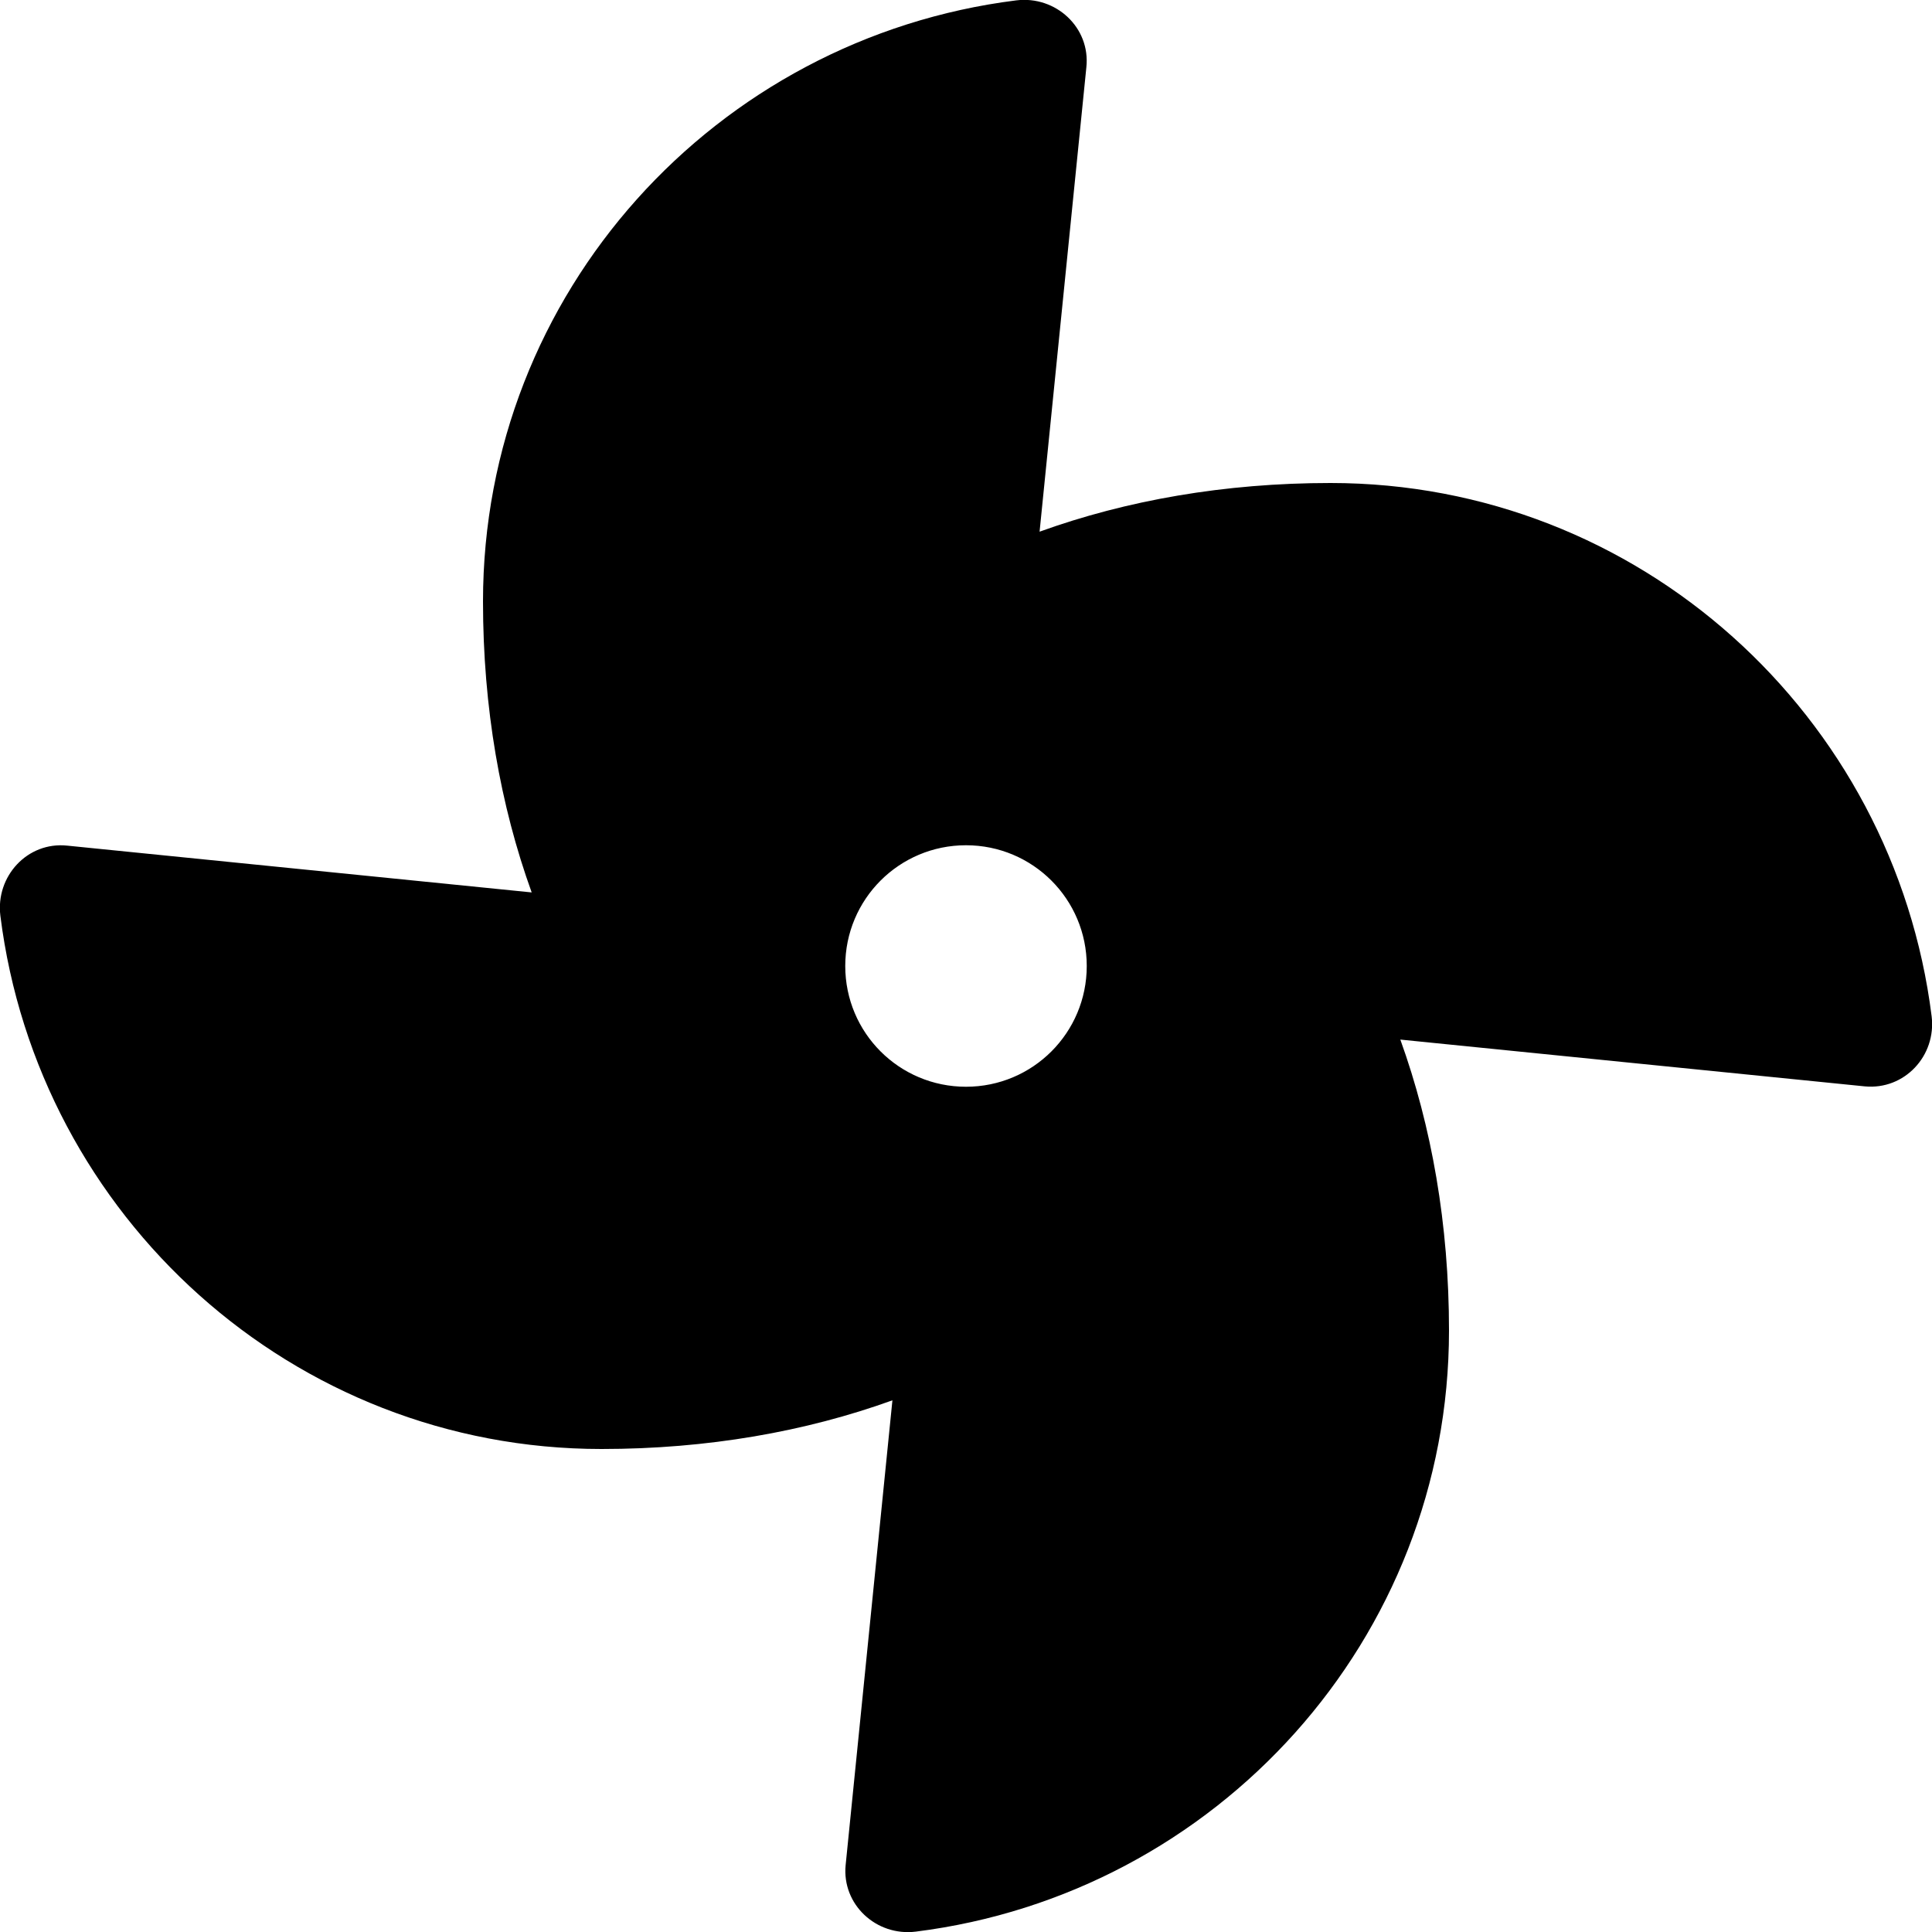 <svg xmlns="http://www.w3.org/2000/svg" width="100%" height="100%" viewBox="0 0 512 512"><path fill="currentColor" d="M352.6 128c81.8 0 149.3 61.6 159.3 141.3 1.3 10.5-7.2 19.6-17.7 18.6l-123.1-12.4c8.3 23 12.9 49 12.9 77.1 0 81.8-61.6 149.3-141.3 159.3-10.5 1.3-19.6-7.2-18.6-17.6l12.4-123.2c-23 8.3-49 12.9-77.1 12.9-81.8 0-149.3-61.6-159.3-141.3-1.3-10.5 7.2-19.7 17.7-18.6l123.1 12.4c-8.3-23-12.9-49-12.9-77.1 0-81.8 61.6-149.3 141.3-159.3 10.5-1.3 19.7 7.2 18.6 17.7l-12.4 123.1c23-8.3 49-12.9 77.1-12.9zM256 288c17.7 0 32-14.3 32-32s-14.3-32-32-32-32 14.3-32 32 14.3 32 32 32z" /></svg>